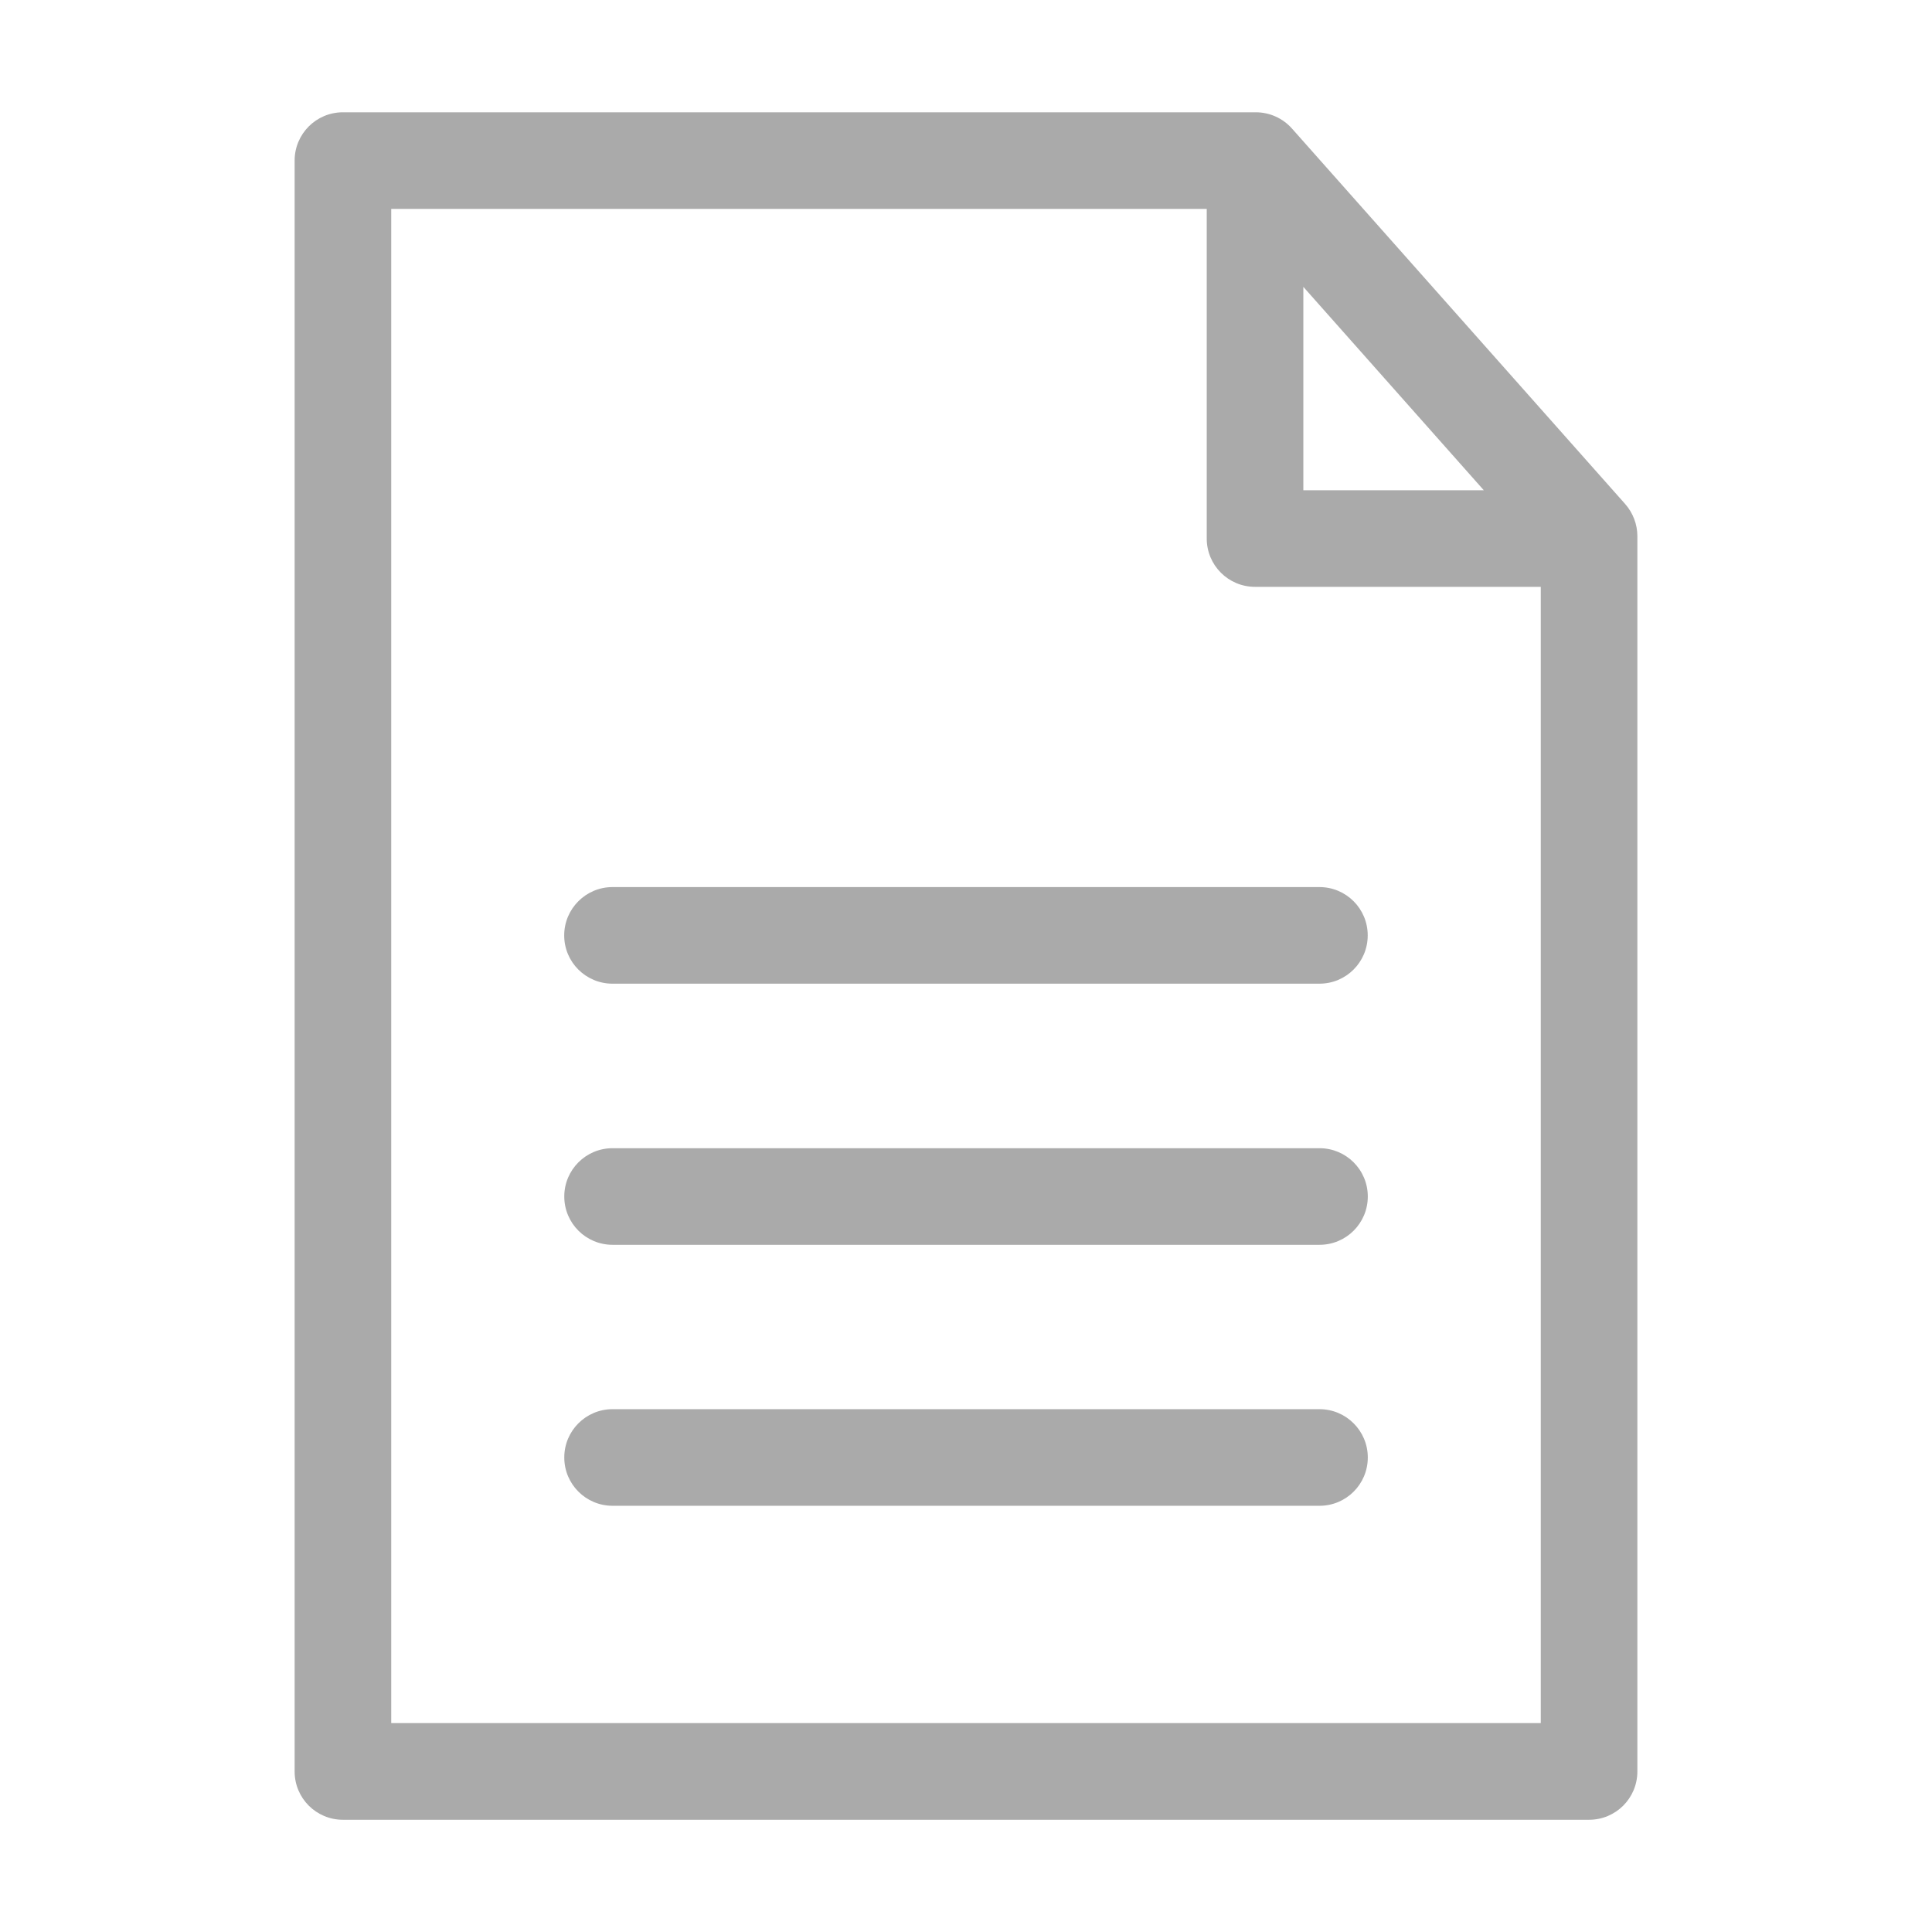 <?xml version="1.0" encoding="UTF-8"?>
<svg fill="#aaa" width="100pt" height="100pt" version="1.1" viewBox="0 0 100 100" xmlns="http://www.w3.org/2000/svg">
 <path d="m84.121 26.09l-17.25-19.438c-0.477-0.535-1.156-0.84-1.871-0.84h-47.25c-1.383 0-2.5 1.117-2.5 2.5v83.379c0 1.383 1.117 2.5 2.5 2.5h64.5c1.383 0 2.5-1.117 2.5-2.5v-63.941c0-0.609-0.227-1.203-0.629-1.66zm-16.66-11.242l9.34 10.527h-9.34zm12.289 74.34h-59.5v-78.375h42.211v17.062c0 1.383 1.117 2.5 2.5 2.5h14.789zm-50.547-40.773c0 1.383 1.117 2.5 2.5 2.5h36.59c1.383 0 2.5-1.117 2.5-2.5 0-1.383-1.117-2.5-2.5-2.5h-36.59c-1.379 0-2.5 1.121-2.5 2.5zm39.094 11.016h-36.59c-1.383 0-2.5 1.117-2.5 2.5 0 1.383 1.117 2.5 2.5 2.5h36.59c1.383 0 2.5-1.117 2.5-2.5 0-1.383-1.121-2.5-2.5-2.5zm0 13.508h-36.59c-1.383 0-2.5 1.117-2.5 2.5s1.117 2.5 2.5 2.5h36.59c1.383 0 2.5-1.117 2.5-2.5 0-1.379-1.121-2.5-2.5-2.5z"/>
</svg>
